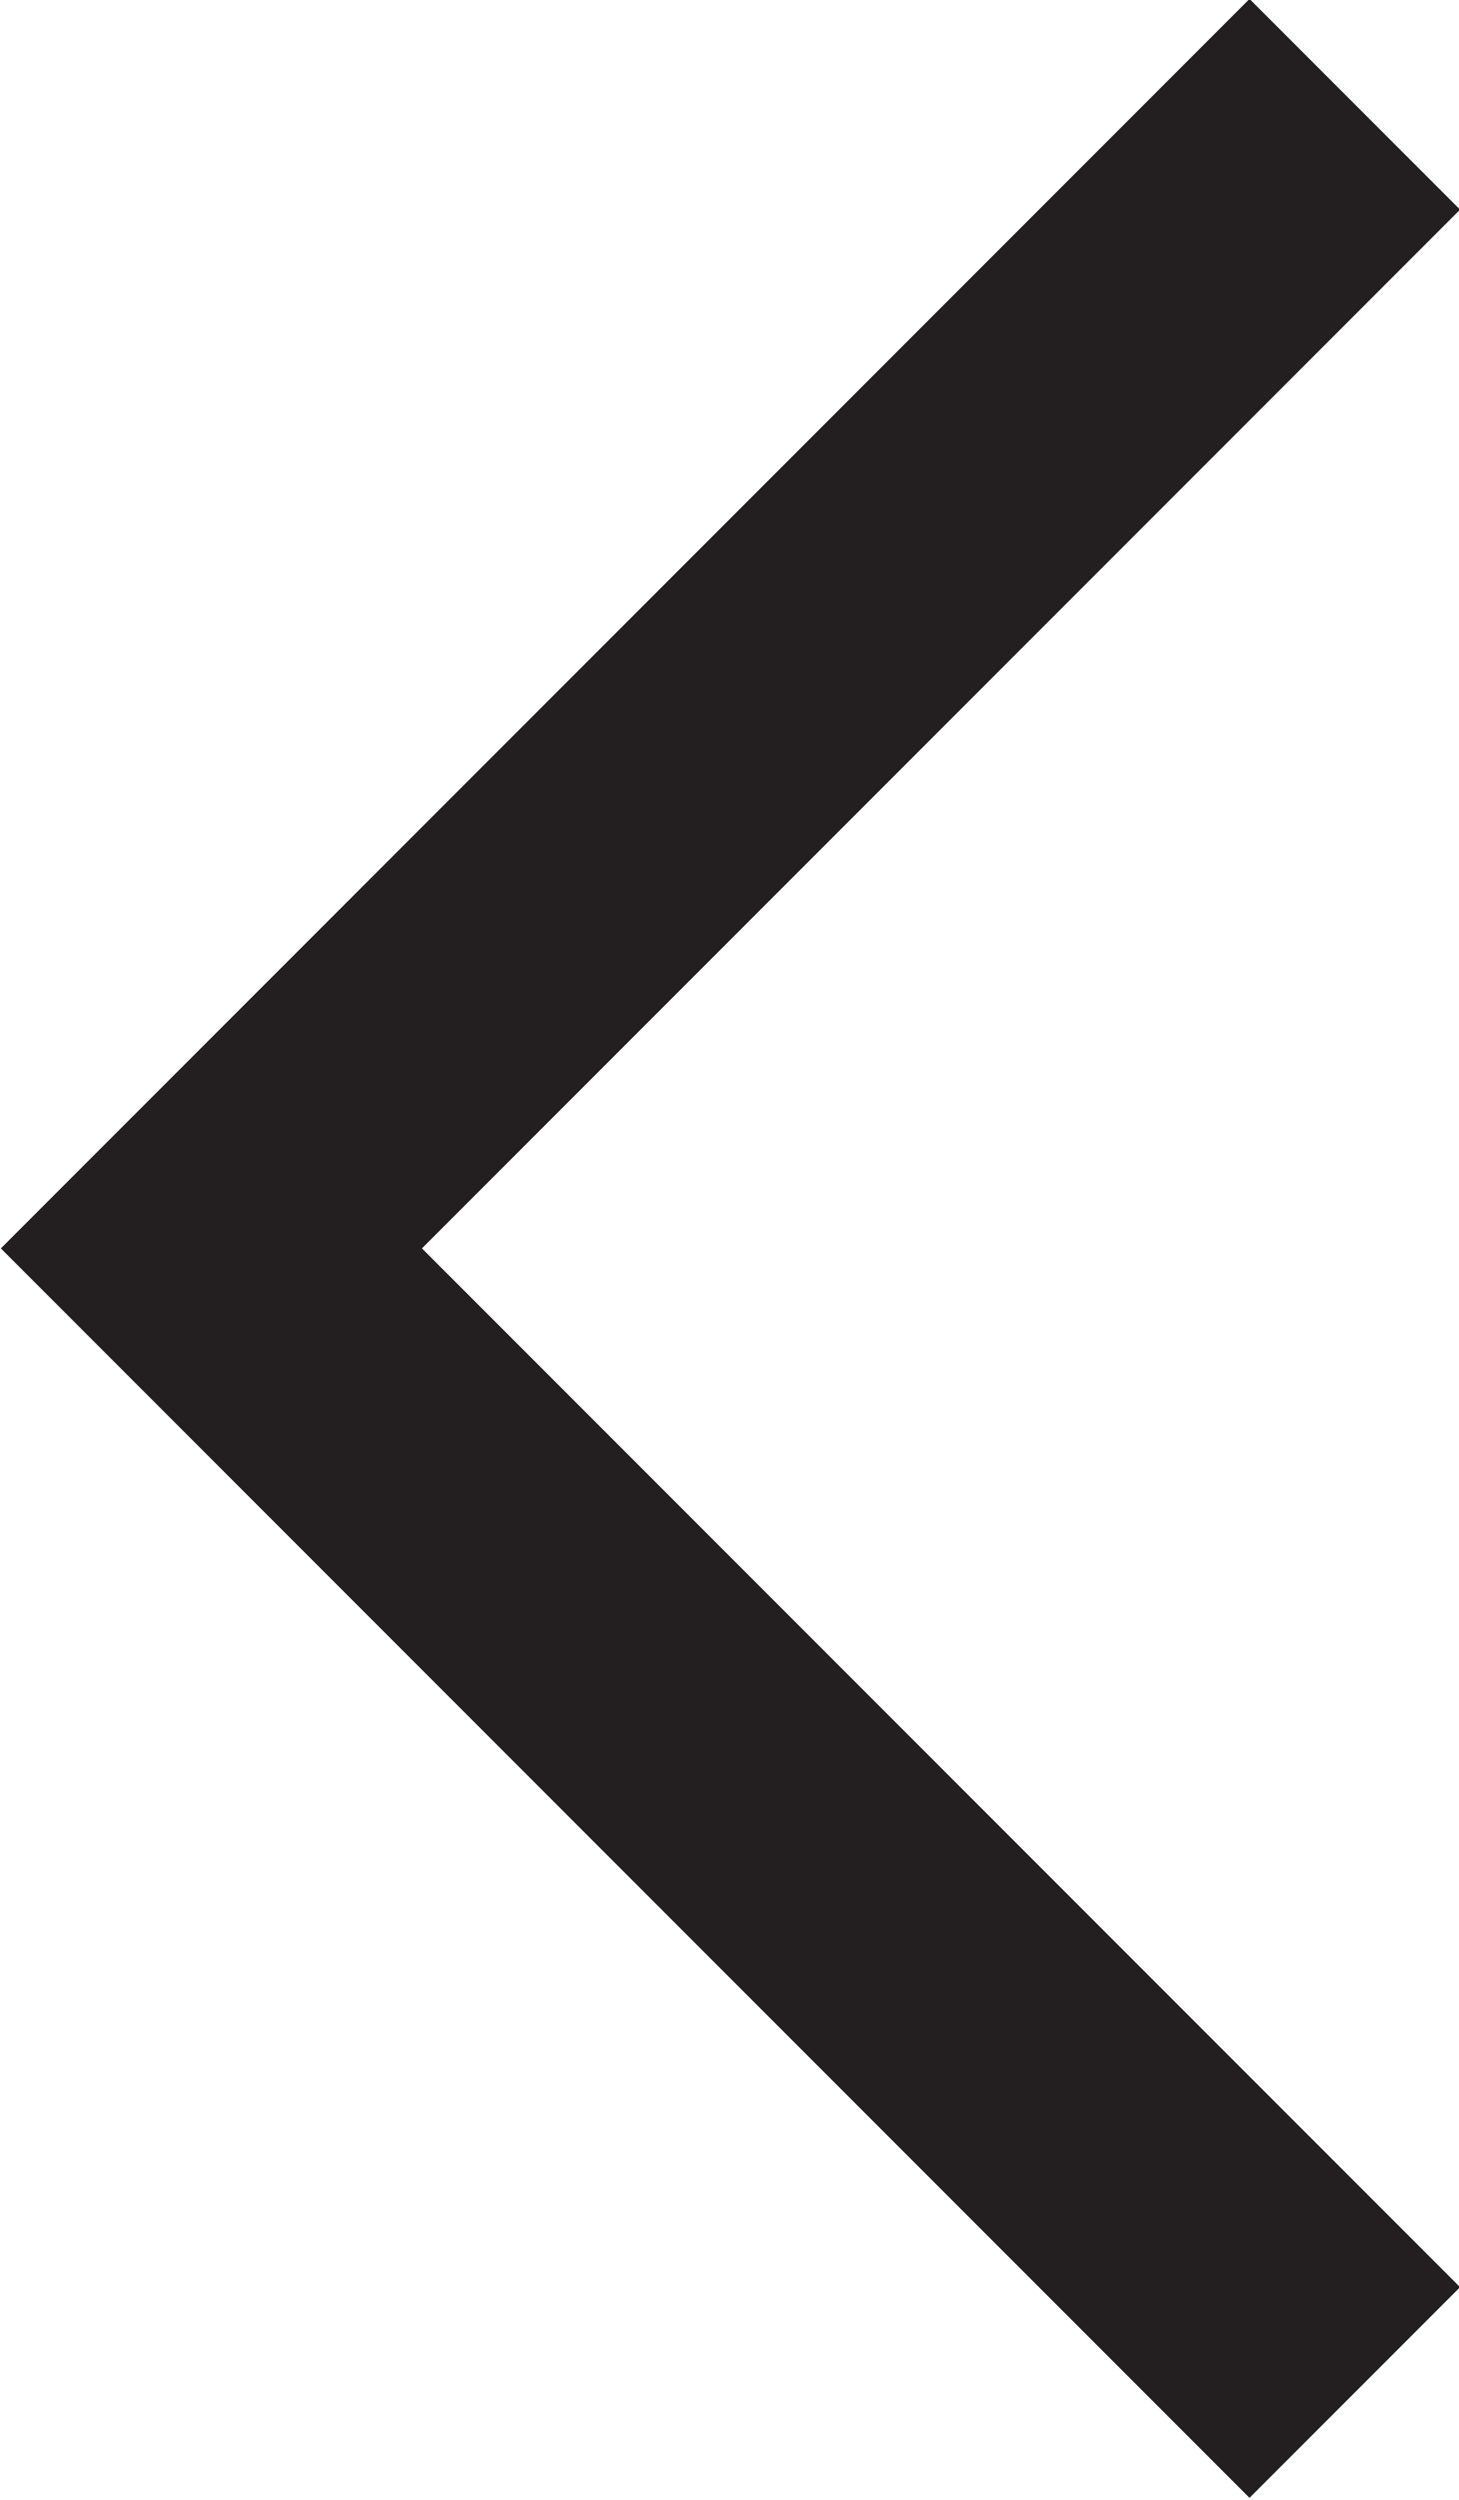 <svg xmlns="http://www.w3.org/2000/svg" viewBox="0 0 4.9 8.39"><defs><style>.cls-1{fill:none;stroke:#231f20;stroke-miterlimit:10;}</style></defs><g id="Layer_2" data-name="Layer 2"><g id="Layer_1-2" data-name="Layer 1"><polyline class="cls-1" points="4.55 8.03 0.71 4.19 4.55 0.35"/></g></g></svg>
